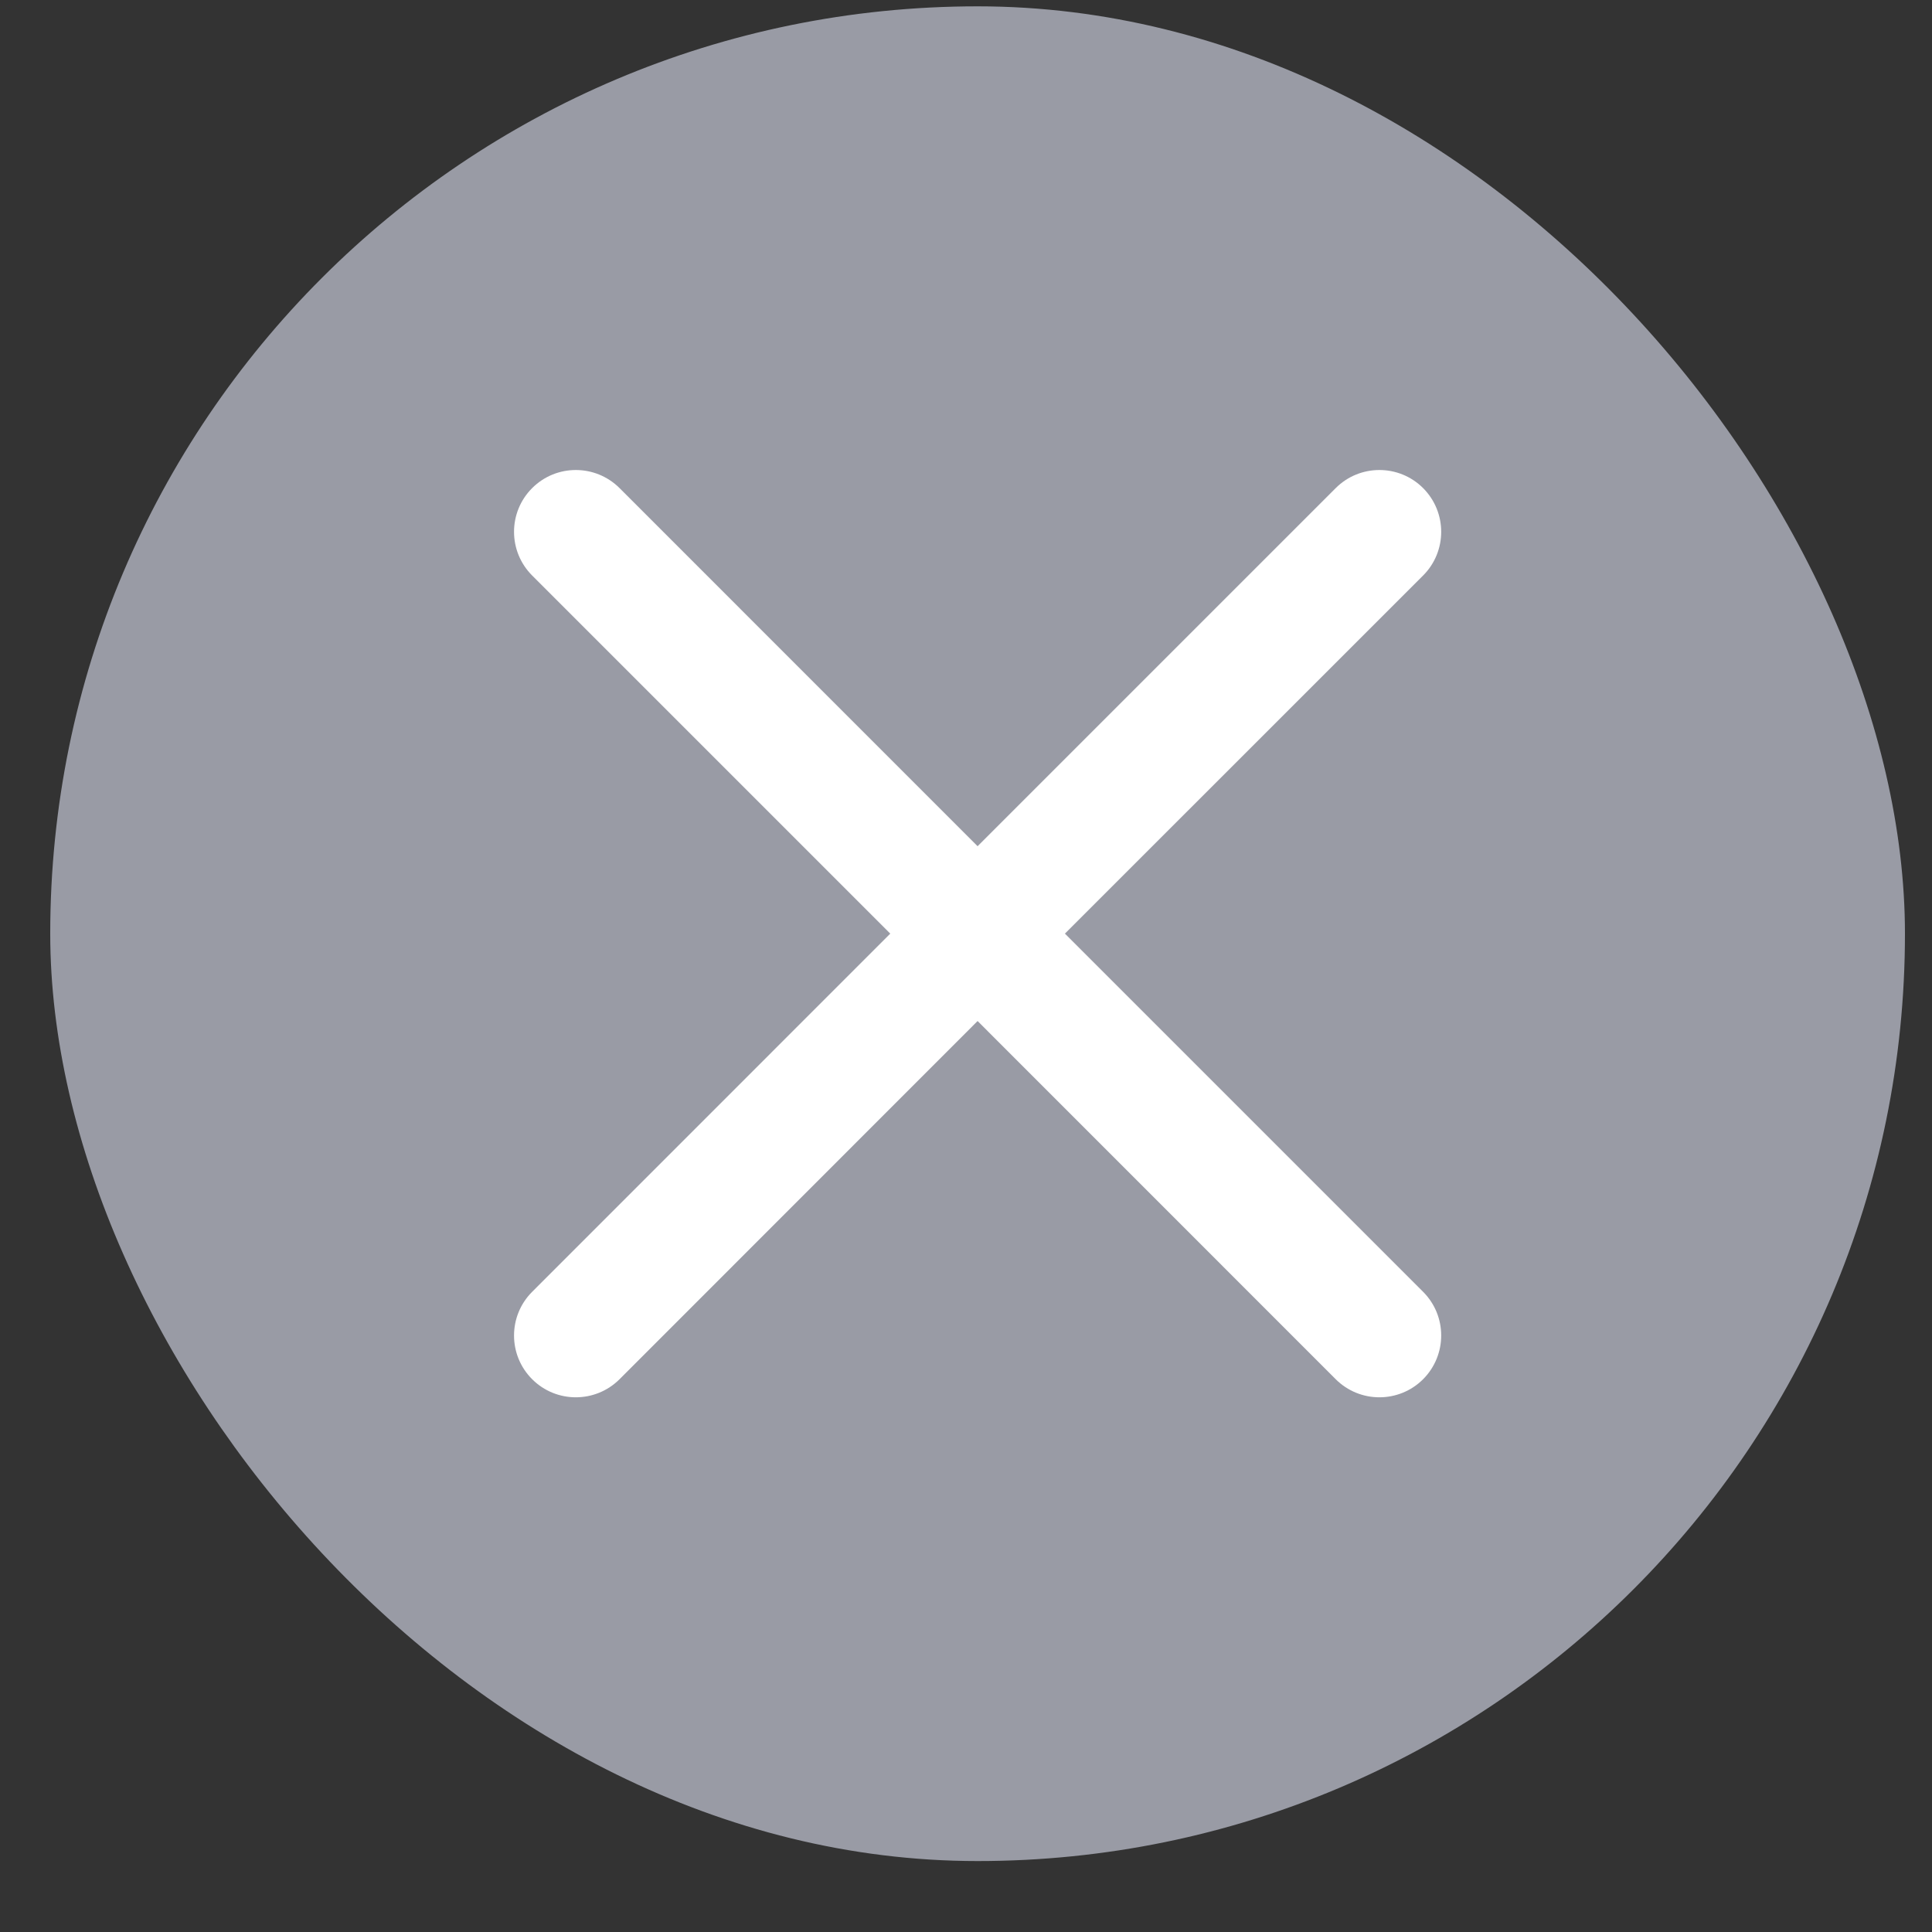 <svg width="25" height="25" viewBox="0 0 25 25" fill="none" xmlns="http://www.w3.org/2000/svg">
<rect x="0" y="0" width="25" height="25" fill="#333333" stroke="none"/>
<rect x="0.65" y="0.082" width="24" height="24" rx="12" fill="#999BA5"/>
<path d="M17.284 6.316C17.596 6.004 18.103 6.004 18.415 6.316C18.727 6.629 18.727 7.135 18.415 7.447L13.78 12.081L18.415 16.716C18.727 17.028 18.727 17.534 18.415 17.847C18.103 18.159 17.596 18.159 17.284 17.847L12.65 13.212L8.017 17.847C7.704 18.159 7.198 18.159 6.886 17.847C6.573 17.534 6.574 17.028 6.886 16.716L11.52 12.081L6.886 7.447C6.574 7.135 6.573 6.629 6.886 6.316C7.198 6.004 7.704 6.004 8.017 6.316L12.65 10.95L17.284 6.316Z" fill="white"/>
</svg>
